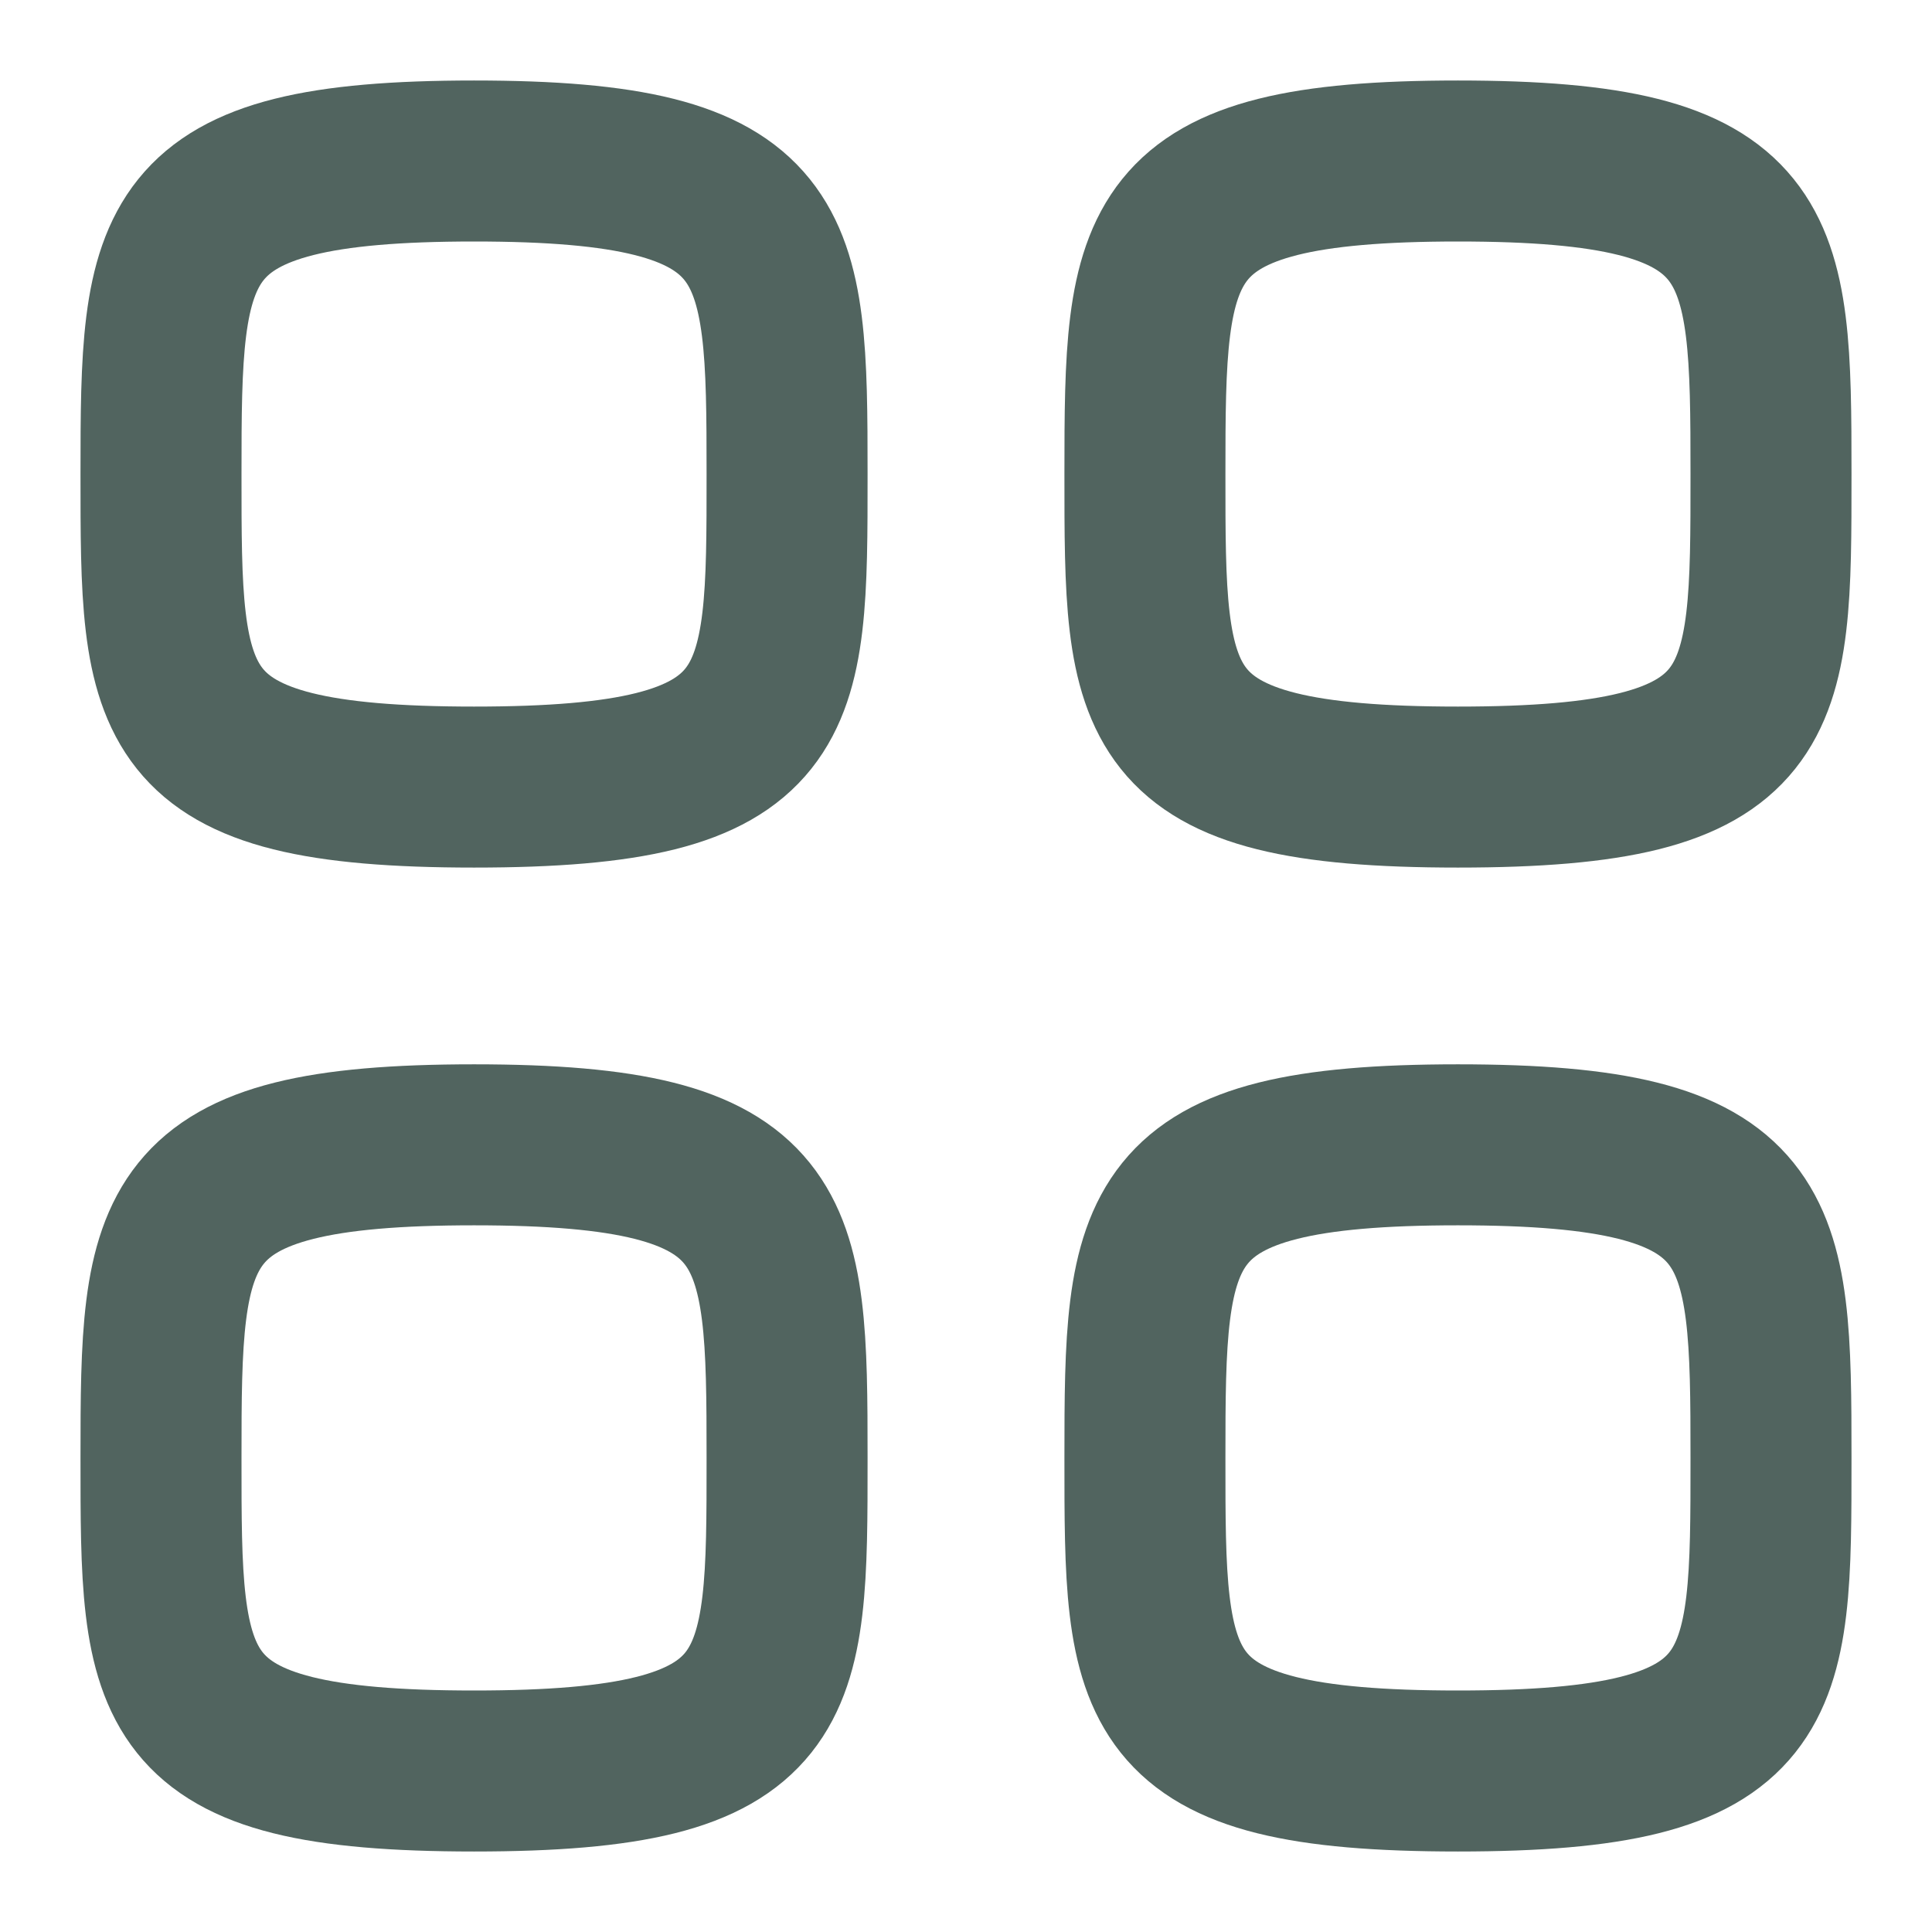 <svg width="18" height="18" viewBox="0 0 18 18" fill="none" xmlns="http://www.w3.org/2000/svg">
<g id="Category">
<path id="Stroke 1" fill-rule="evenodd" clip-rule="evenodd" d="M1.5 4.417C1.5 2.229 1.523 1.5 4.417 1.5C7.31 1.5 7.333 2.229 7.333 4.417C7.333 6.604 7.343 7.333 4.417 7.333C1.491 7.333 1.5 6.604 1.5 4.417Z" stroke="#51645F" stroke-width="1.5" stroke-linecap="round" stroke-linejoin="round"/>
<path id="Stroke 3" fill-rule="evenodd" clip-rule="evenodd" d="M10.667 4.417C10.667 2.229 10.69 1.5 13.583 1.5C16.477 1.5 16.5 2.229 16.5 4.417C16.5 6.604 16.509 7.333 13.583 7.333C10.658 7.333 10.667 6.604 10.667 4.417Z" stroke="#51645F" stroke-width="1.5" stroke-linecap="round" stroke-linejoin="round"/>
<path id="Stroke 5" fill-rule="evenodd" clip-rule="evenodd" d="M1.5 13.583C1.5 11.396 1.523 10.666 4.417 10.666C7.31 10.666 7.333 11.396 7.333 13.583C7.333 15.771 7.343 16.5 4.417 16.5C1.491 16.5 1.5 15.771 1.5 13.583Z" stroke="#51645F" stroke-width="1.5" stroke-linecap="round" stroke-linejoin="round"/>
<path id="Stroke 7" fill-rule="evenodd" clip-rule="evenodd" d="M10.667 13.583C10.667 11.396 10.69 10.666 13.583 10.666C16.477 10.666 16.5 11.396 16.5 13.583C16.5 15.771 16.509 16.5 13.583 16.5C10.658 16.5 10.667 15.771 10.667 13.583Z" stroke="#51645F" stroke-width="1.5" stroke-linecap="round" stroke-linejoin="round"/>
</g>
</svg>
